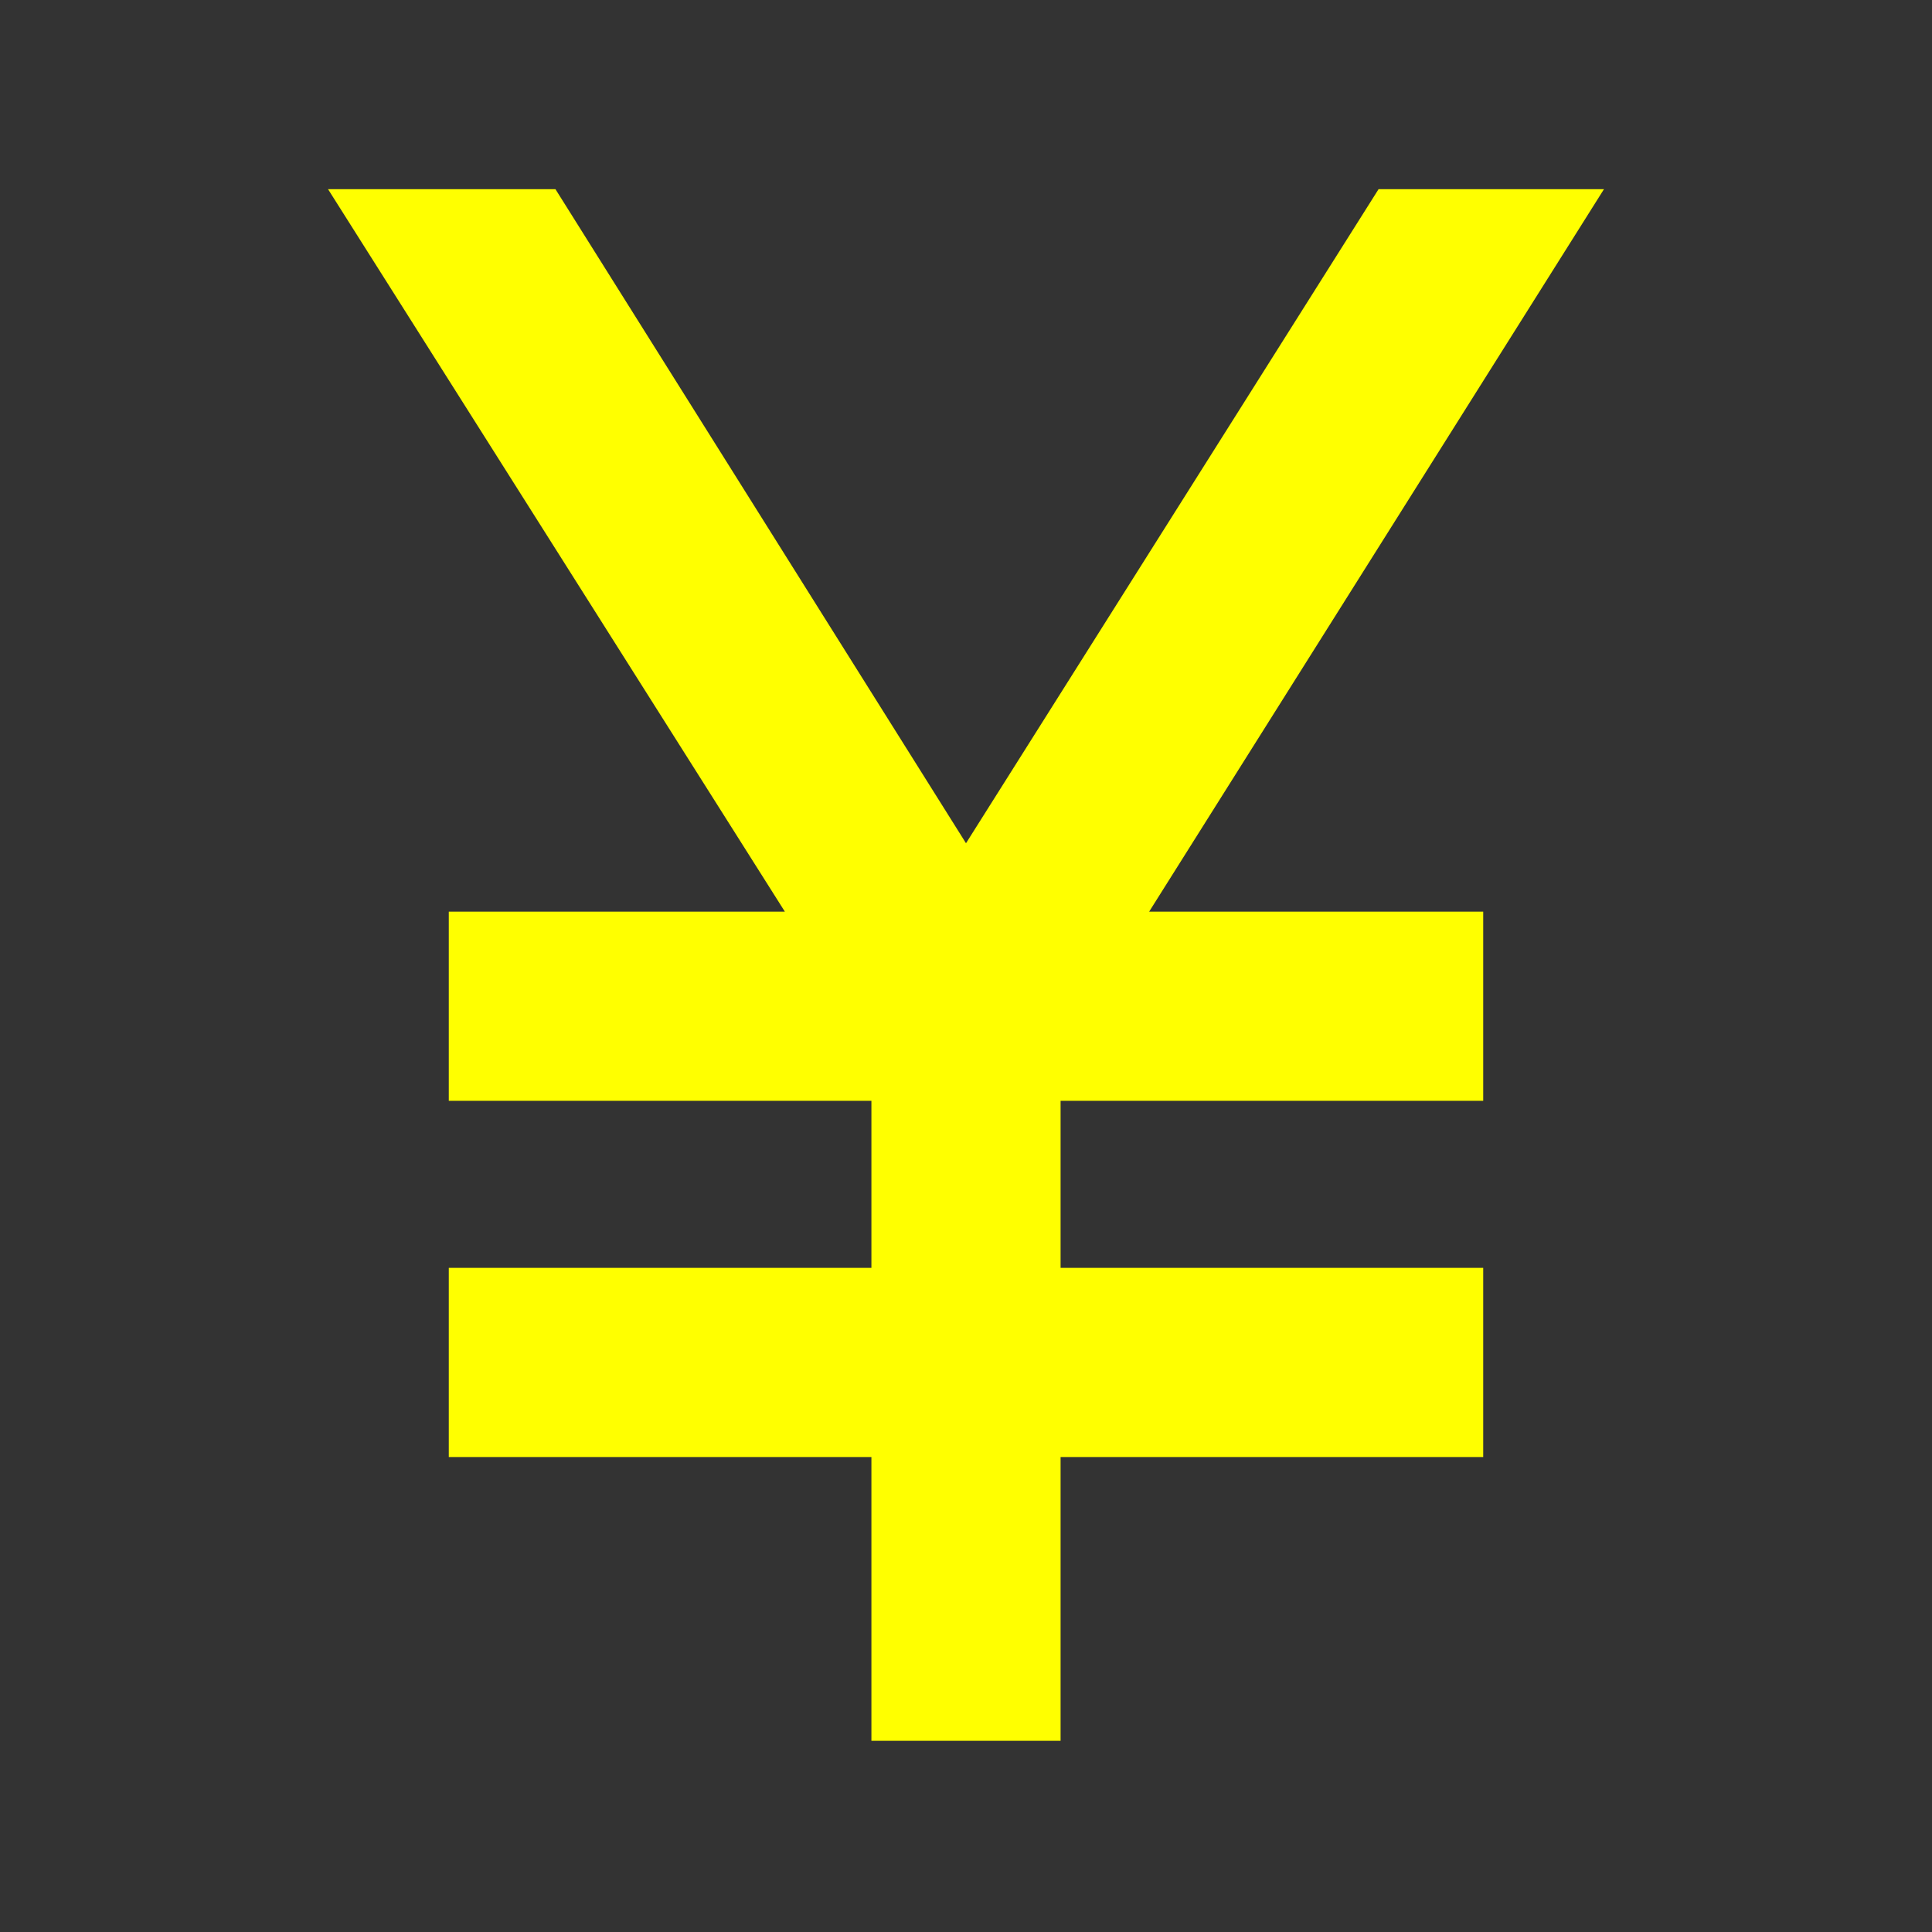 <svg xmlns="http://www.w3.org/2000/svg" height="48" width="48"><rect width="100%" height="100%" fill="#333333" stroke="none"/><path fill="#ff0" d="M21.65 43.25V36.2h-10.5v-4.7h10.5v-4.15h-10.5v-4.7h8.35L8.15 4.7h5.65L24 20.95 34.25 4.7h5.6l-11.3 17.95h8.3v4.7h-10.5v4.15h10.5v4.7h-10.5v7.05Z"/></svg>